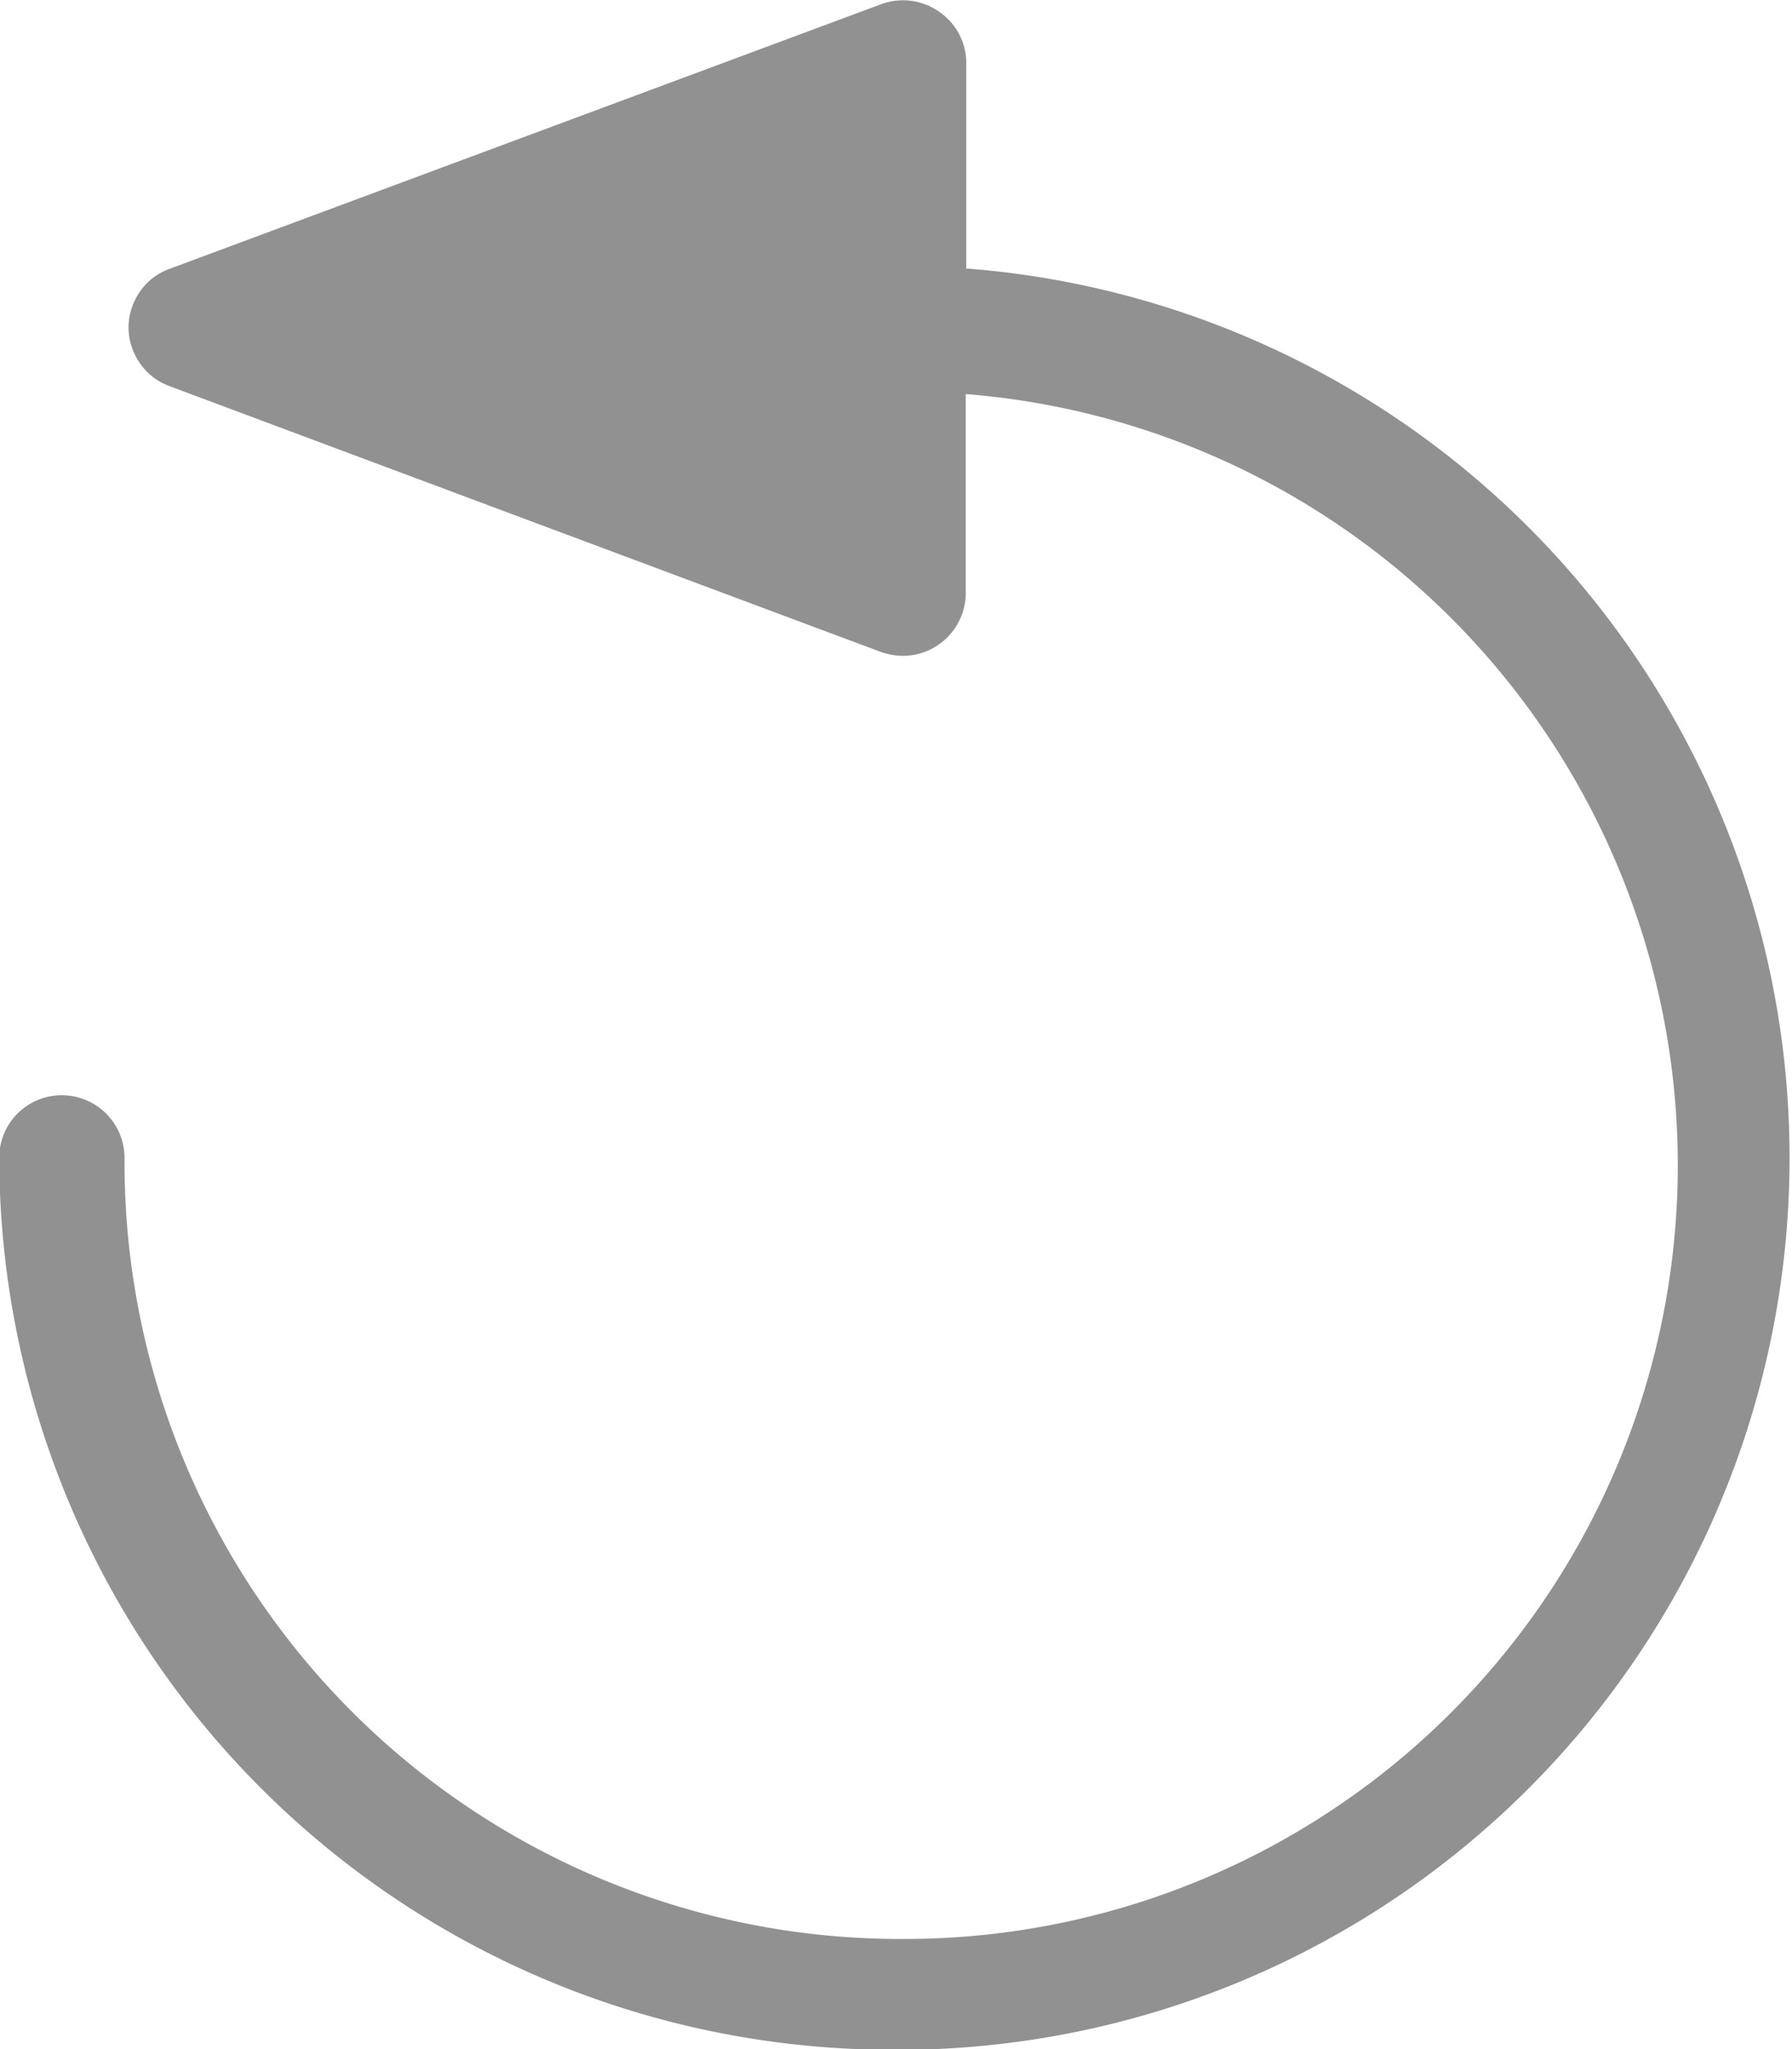 <svg xmlns="http://www.w3.org/2000/svg" width="14" height="16" viewBox="0 0 14 16">
  <path id="Path_7698" data-name="Path 7698" d="M306.409,390.39v-1.6a.484.484,0,0,0-.213-.4.491.491,0,0,0-.455-.057l-5.556,2.065a.483.483,0,0,0-.29.29.476.476,0,0,0,.015.372.484.484,0,0,0,.274.254l5.559,2.076a.522.522,0,0,0,.172.03h0a.492.492,0,0,0,.49-.49v-1.554a6.041,6.041,0,0,1-.5,12.063h-.062a6.063,6.063,0,0,1-6.01-6.1.49.49,0,0,0-.49-.488.488.488,0,0,0-.489.489,6.978,6.978,0,0,0,6.637,6.956c.123.006.244.009.366.009a6.965,6.965,0,0,0,.546-13.91Z" transform="translate(-298.86 -388.299)" fill="#919191"/>
</svg>
